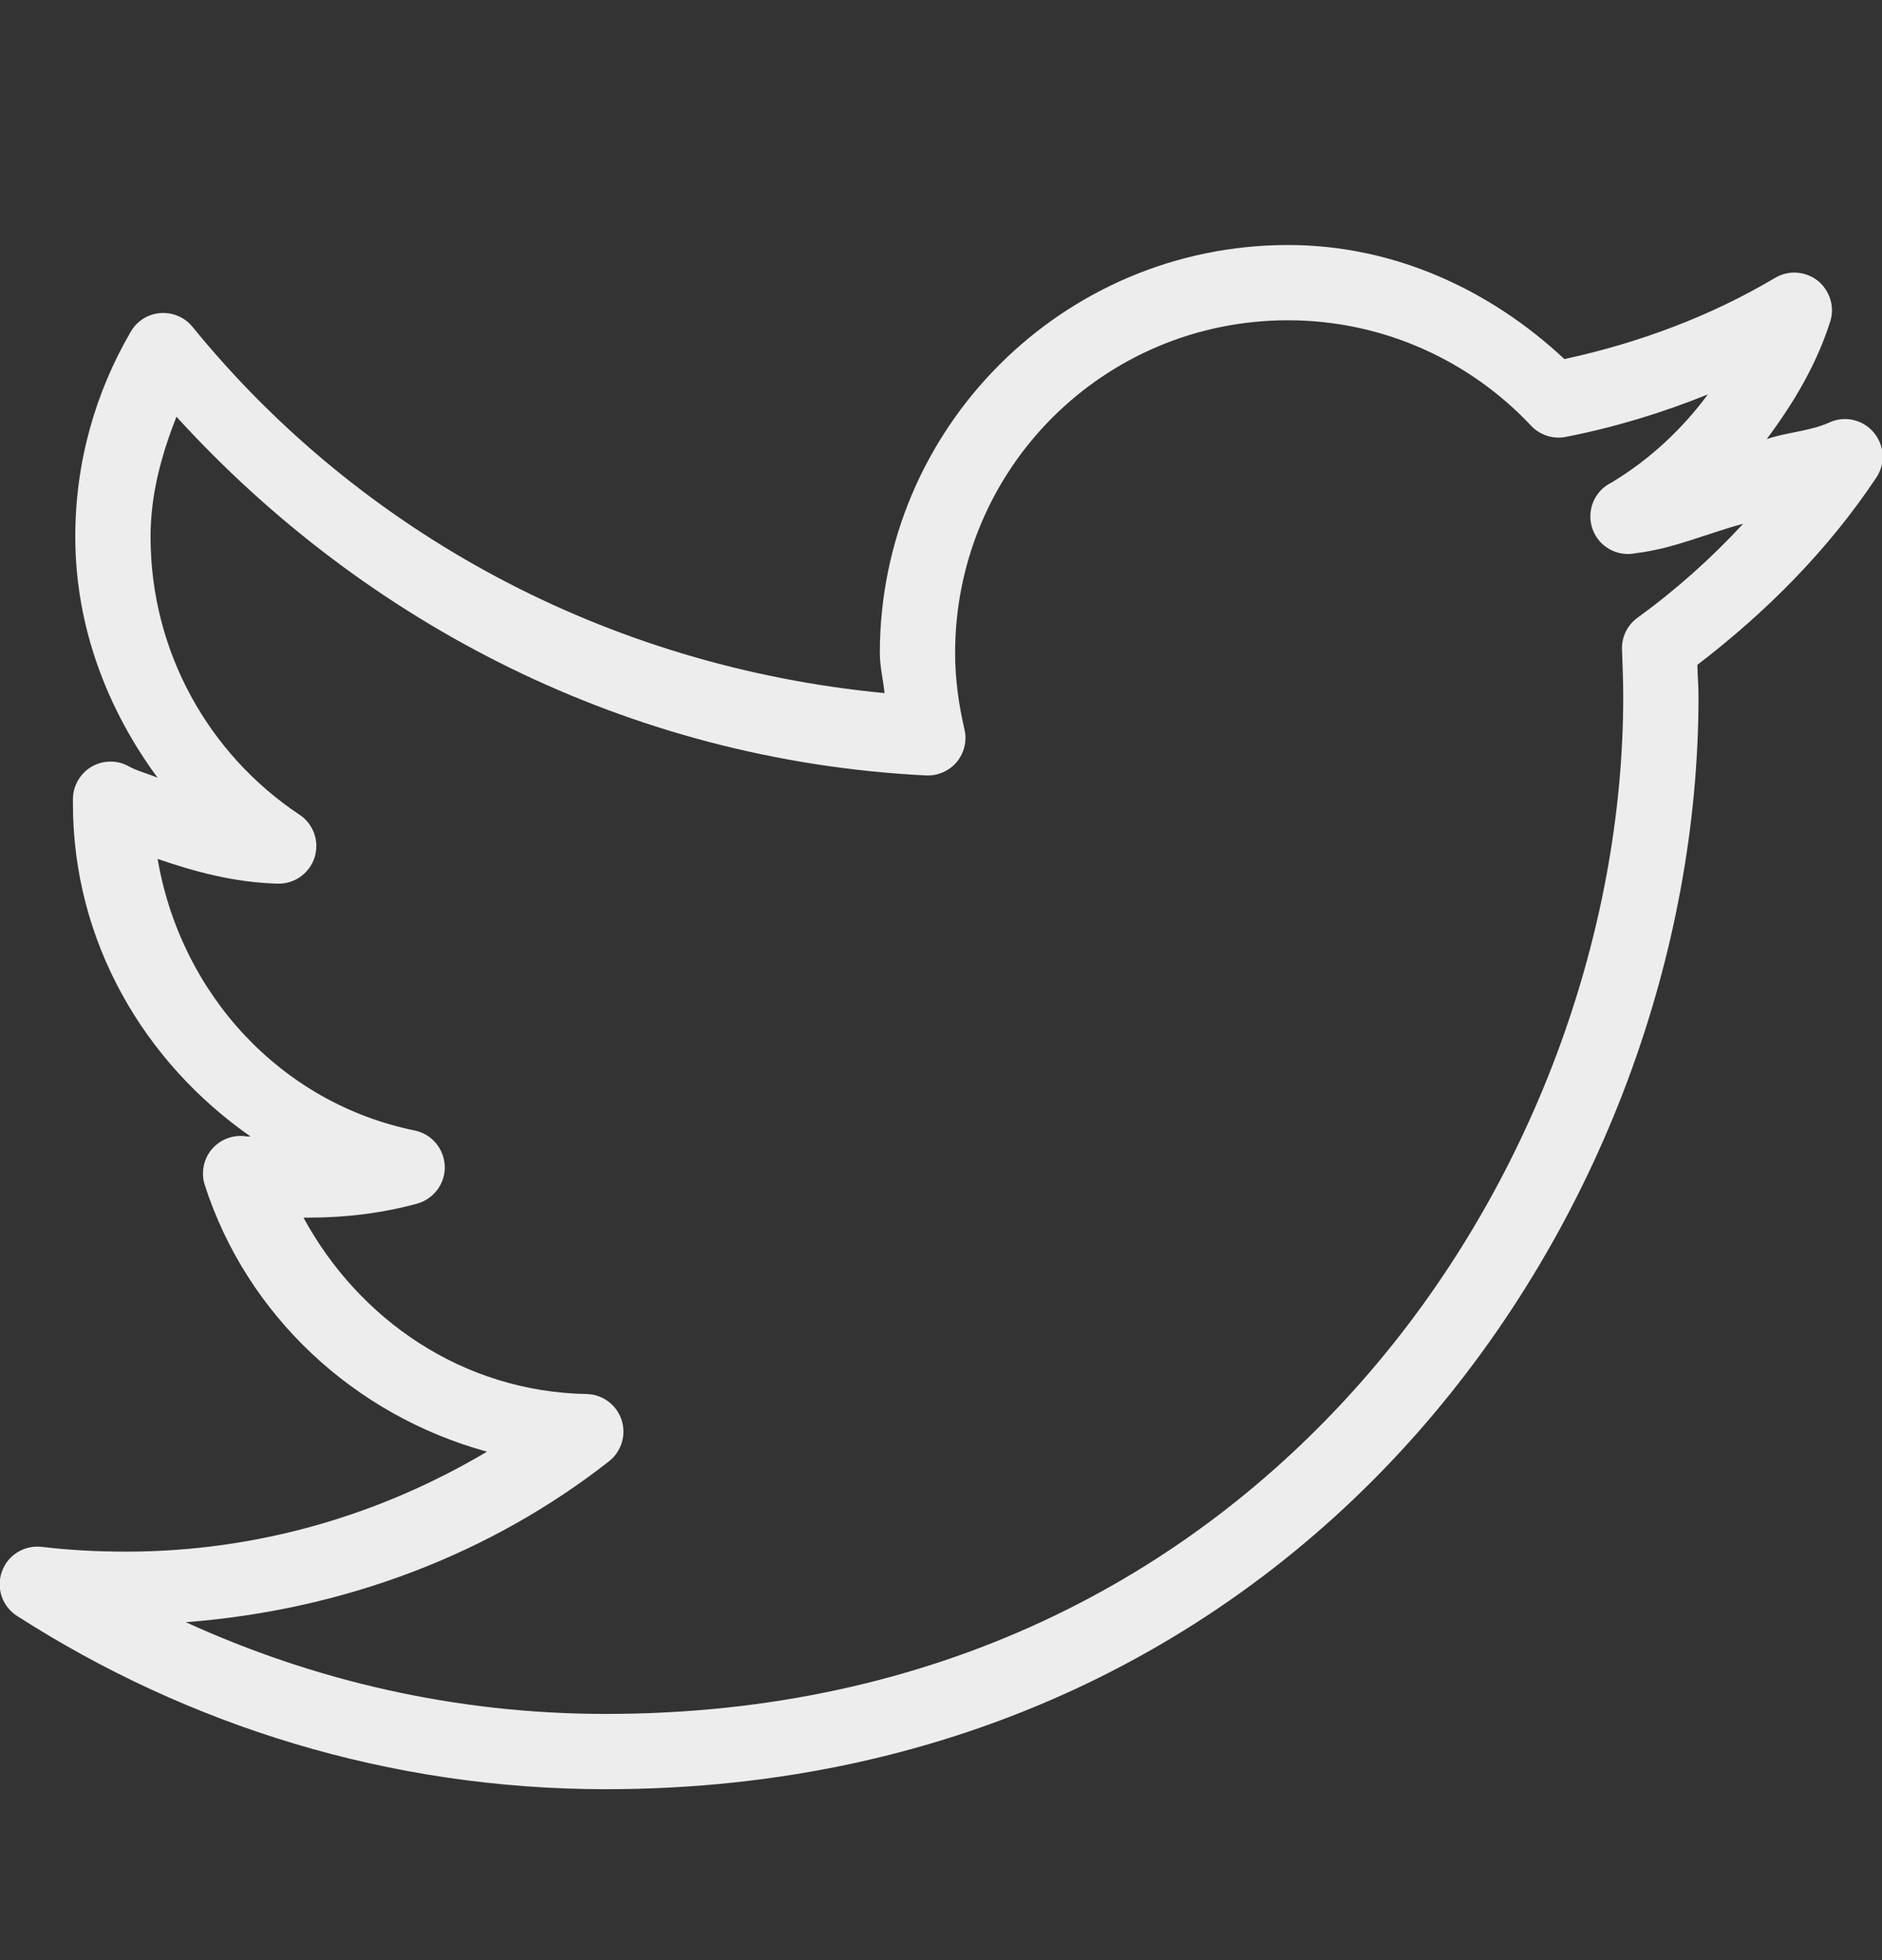 <svg width="24" height="25" viewBox="0 0 24 25" fill="none" xmlns="http://www.w3.org/2000/svg">
<rect x="0" y="0" width="24" height="25" fill="#333333" stroke="none"/>
<g clip-path="url(#clip0_2718_24336)">
<path d="M16.425 3.125C13.554 3.125 11.22 5.459 11.22 8.33C11.22 8.502 11.263 8.671 11.28 8.84C7.731 8.501 4.592 6.791 2.46 4.175C2.361 4.049 2.207 3.982 2.046 3.993C1.886 4.004 1.744 4.096 1.665 4.235C1.217 5.006 0.96 5.893 0.96 6.845C0.96 7.998 1.372 9.054 2.01 9.92C1.886 9.866 1.751 9.836 1.635 9.77C1.487 9.691 1.309 9.695 1.164 9.781C1.02 9.867 0.932 10.023 0.93 10.19V10.25C0.93 12.018 1.845 13.554 3.195 14.495C3.18 14.493 3.165 14.499 3.15 14.495C2.985 14.467 2.818 14.525 2.707 14.651C2.597 14.776 2.561 14.951 2.61 15.11C3.146 16.777 4.515 18.05 6.21 18.515C4.86 19.317 3.294 19.79 1.605 19.79C1.239 19.79 0.889 19.771 0.54 19.73C0.315 19.7 0.099 19.831 0.024 20.045C-0.053 20.259 0.032 20.497 0.225 20.615C2.391 22.004 4.961 22.82 7.725 22.82C12.204 22.82 15.718 20.949 18.075 18.275C20.432 15.601 21.66 12.129 21.66 8.885C21.66 8.748 21.649 8.615 21.645 8.48C22.524 7.807 23.31 7.018 23.925 6.095C24.047 5.917 24.034 5.679 23.893 5.514C23.754 5.349 23.52 5.298 23.325 5.39C23.078 5.501 22.789 5.512 22.53 5.6C22.871 5.144 23.164 4.653 23.34 4.1C23.4 3.911 23.334 3.703 23.179 3.579C23.023 3.457 22.806 3.442 22.635 3.545C21.816 4.031 20.908 4.372 19.95 4.58C19.02 3.71 17.796 3.125 16.425 3.125ZM16.425 4.085C17.649 4.085 18.756 4.608 19.53 5.435C19.646 5.555 19.817 5.606 19.98 5.57C20.606 5.446 21.201 5.264 21.78 5.03C21.446 5.48 21.034 5.864 20.55 6.155C20.331 6.262 20.227 6.515 20.308 6.746C20.387 6.974 20.627 7.107 20.865 7.055C21.345 6.997 21.773 6.802 22.23 6.68C21.819 7.124 21.369 7.526 20.88 7.88C20.747 7.978 20.674 8.135 20.685 8.3C20.692 8.495 20.7 8.688 20.7 8.885C20.7 11.885 19.549 15.142 17.355 17.63C15.161 20.118 11.94 21.86 7.725 21.86C5.811 21.86 4.003 21.436 2.37 20.69C4.395 20.534 6.262 19.818 7.77 18.635C7.927 18.509 7.989 18.299 7.926 18.108C7.862 17.917 7.686 17.786 7.485 17.78C5.902 17.752 4.577 16.831 3.87 15.53C3.896 15.53 3.919 15.53 3.945 15.53C4.419 15.53 4.888 15.47 5.325 15.35C5.535 15.288 5.679 15.093 5.672 14.874C5.664 14.654 5.509 14.467 5.295 14.42C3.587 14.075 2.306 12.684 2.01 10.955C2.494 11.122 2.989 11.253 3.525 11.27C3.744 11.283 3.943 11.146 4.011 10.938C4.078 10.73 3.996 10.501 3.81 10.385C2.67 9.622 1.92 8.322 1.92 6.845C1.92 6.298 2.062 5.795 2.25 5.315C4.65 7.949 8.01 9.699 11.805 9.89C11.955 9.898 12.101 9.836 12.199 9.721C12.296 9.605 12.334 9.451 12.3 9.305C12.227 8.994 12.18 8.664 12.18 8.33C12.18 5.979 14.074 4.085 16.425 4.085Z" fill="#EDEDED"/>
</g>
<defs>
<clipPath id="clip0_2718_24336">
<rect width="24" height="24" fill="white" transform="translate(0 0.5)"/>
</clipPath>
</defs>
</svg>
